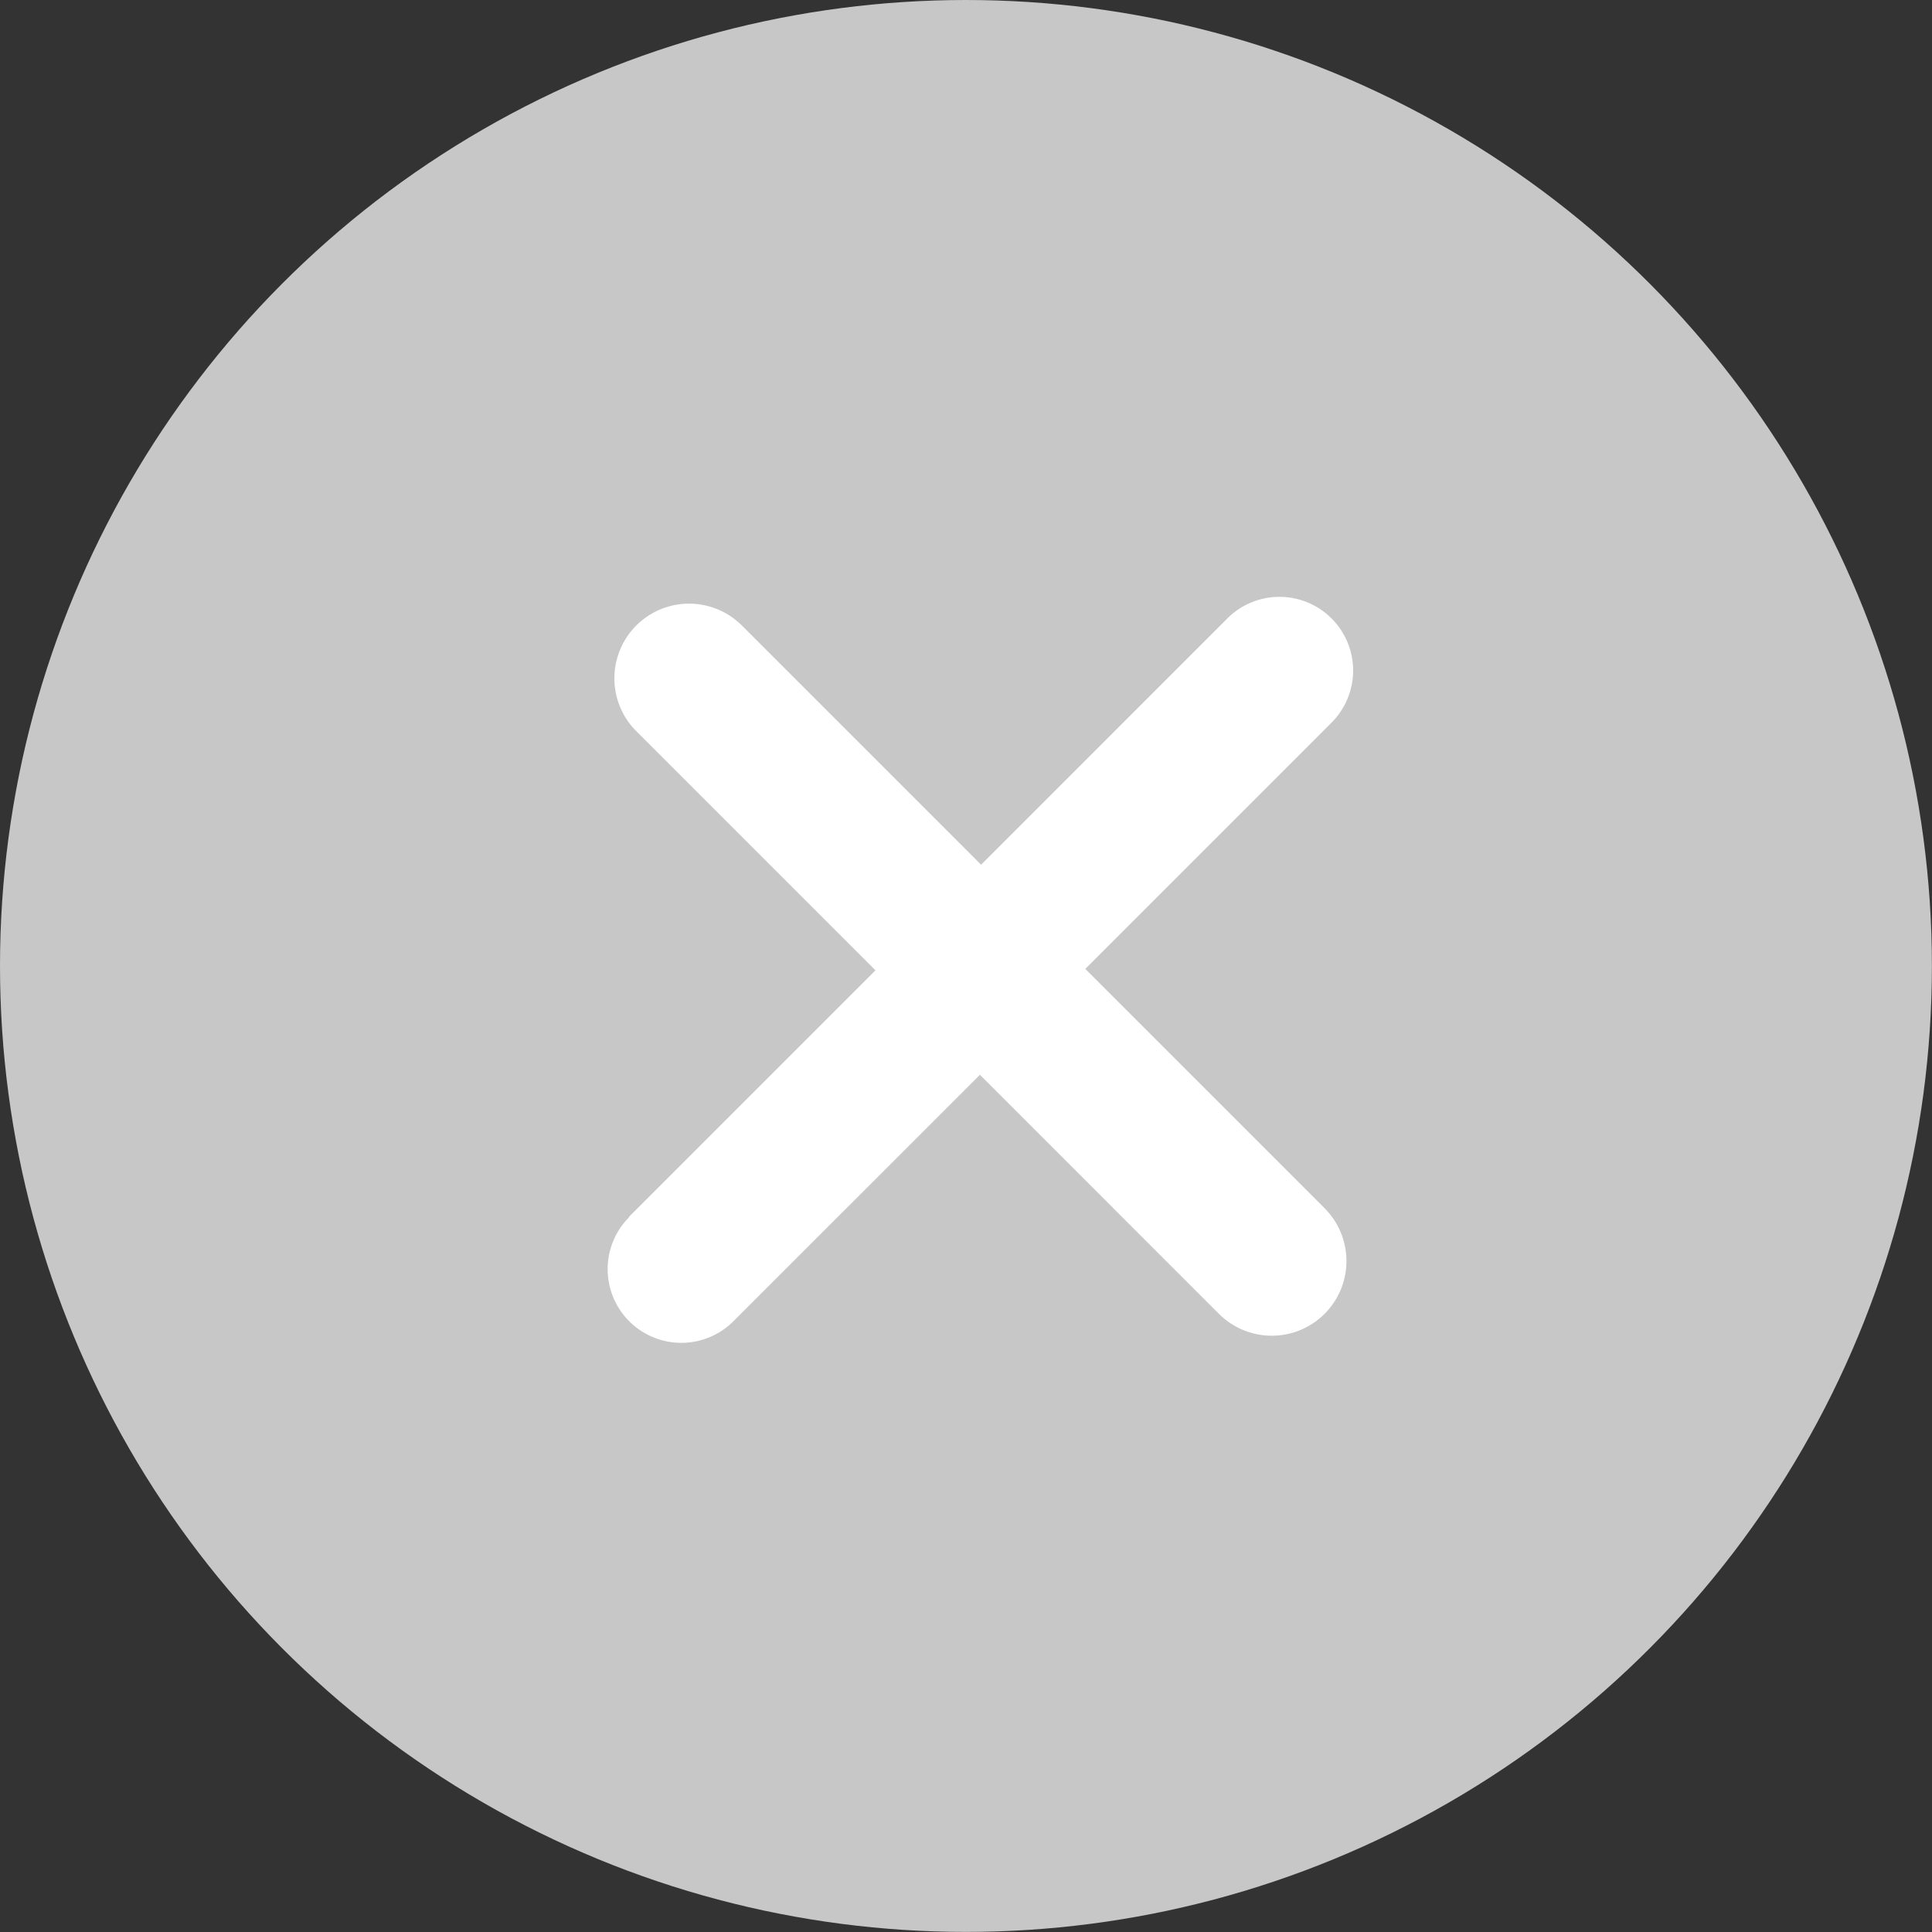<svg xmlns="http://www.w3.org/2000/svg" width="20.979" height="20.979" viewBox="0 0 20.979 20.979"><rect x="0" y="0" width="20.979" height="20.979" fill="#333333" stroke="none"/><defs><style>.a{fill:#c7c7c7;}.b{fill:#fff;}</style></defs><g transform="translate(0 -5.021)"><g transform="translate(0 5.021)"><circle class="a" cx="10.489" cy="10.489" r="10.489"/><g transform="translate(10.738 2.979) rotate(45)"><path class="b" d="M4.473,10V6.215H.8a.811.811,0,0,1,0-1.622H4.473V.811a.8.8,0,1,1,1.6,0V4.593H9.748a.811.811,0,0,1,0,1.622H6.077V10a.8.8,0,1,1-1.6,0Z"/></g></g></g></svg>